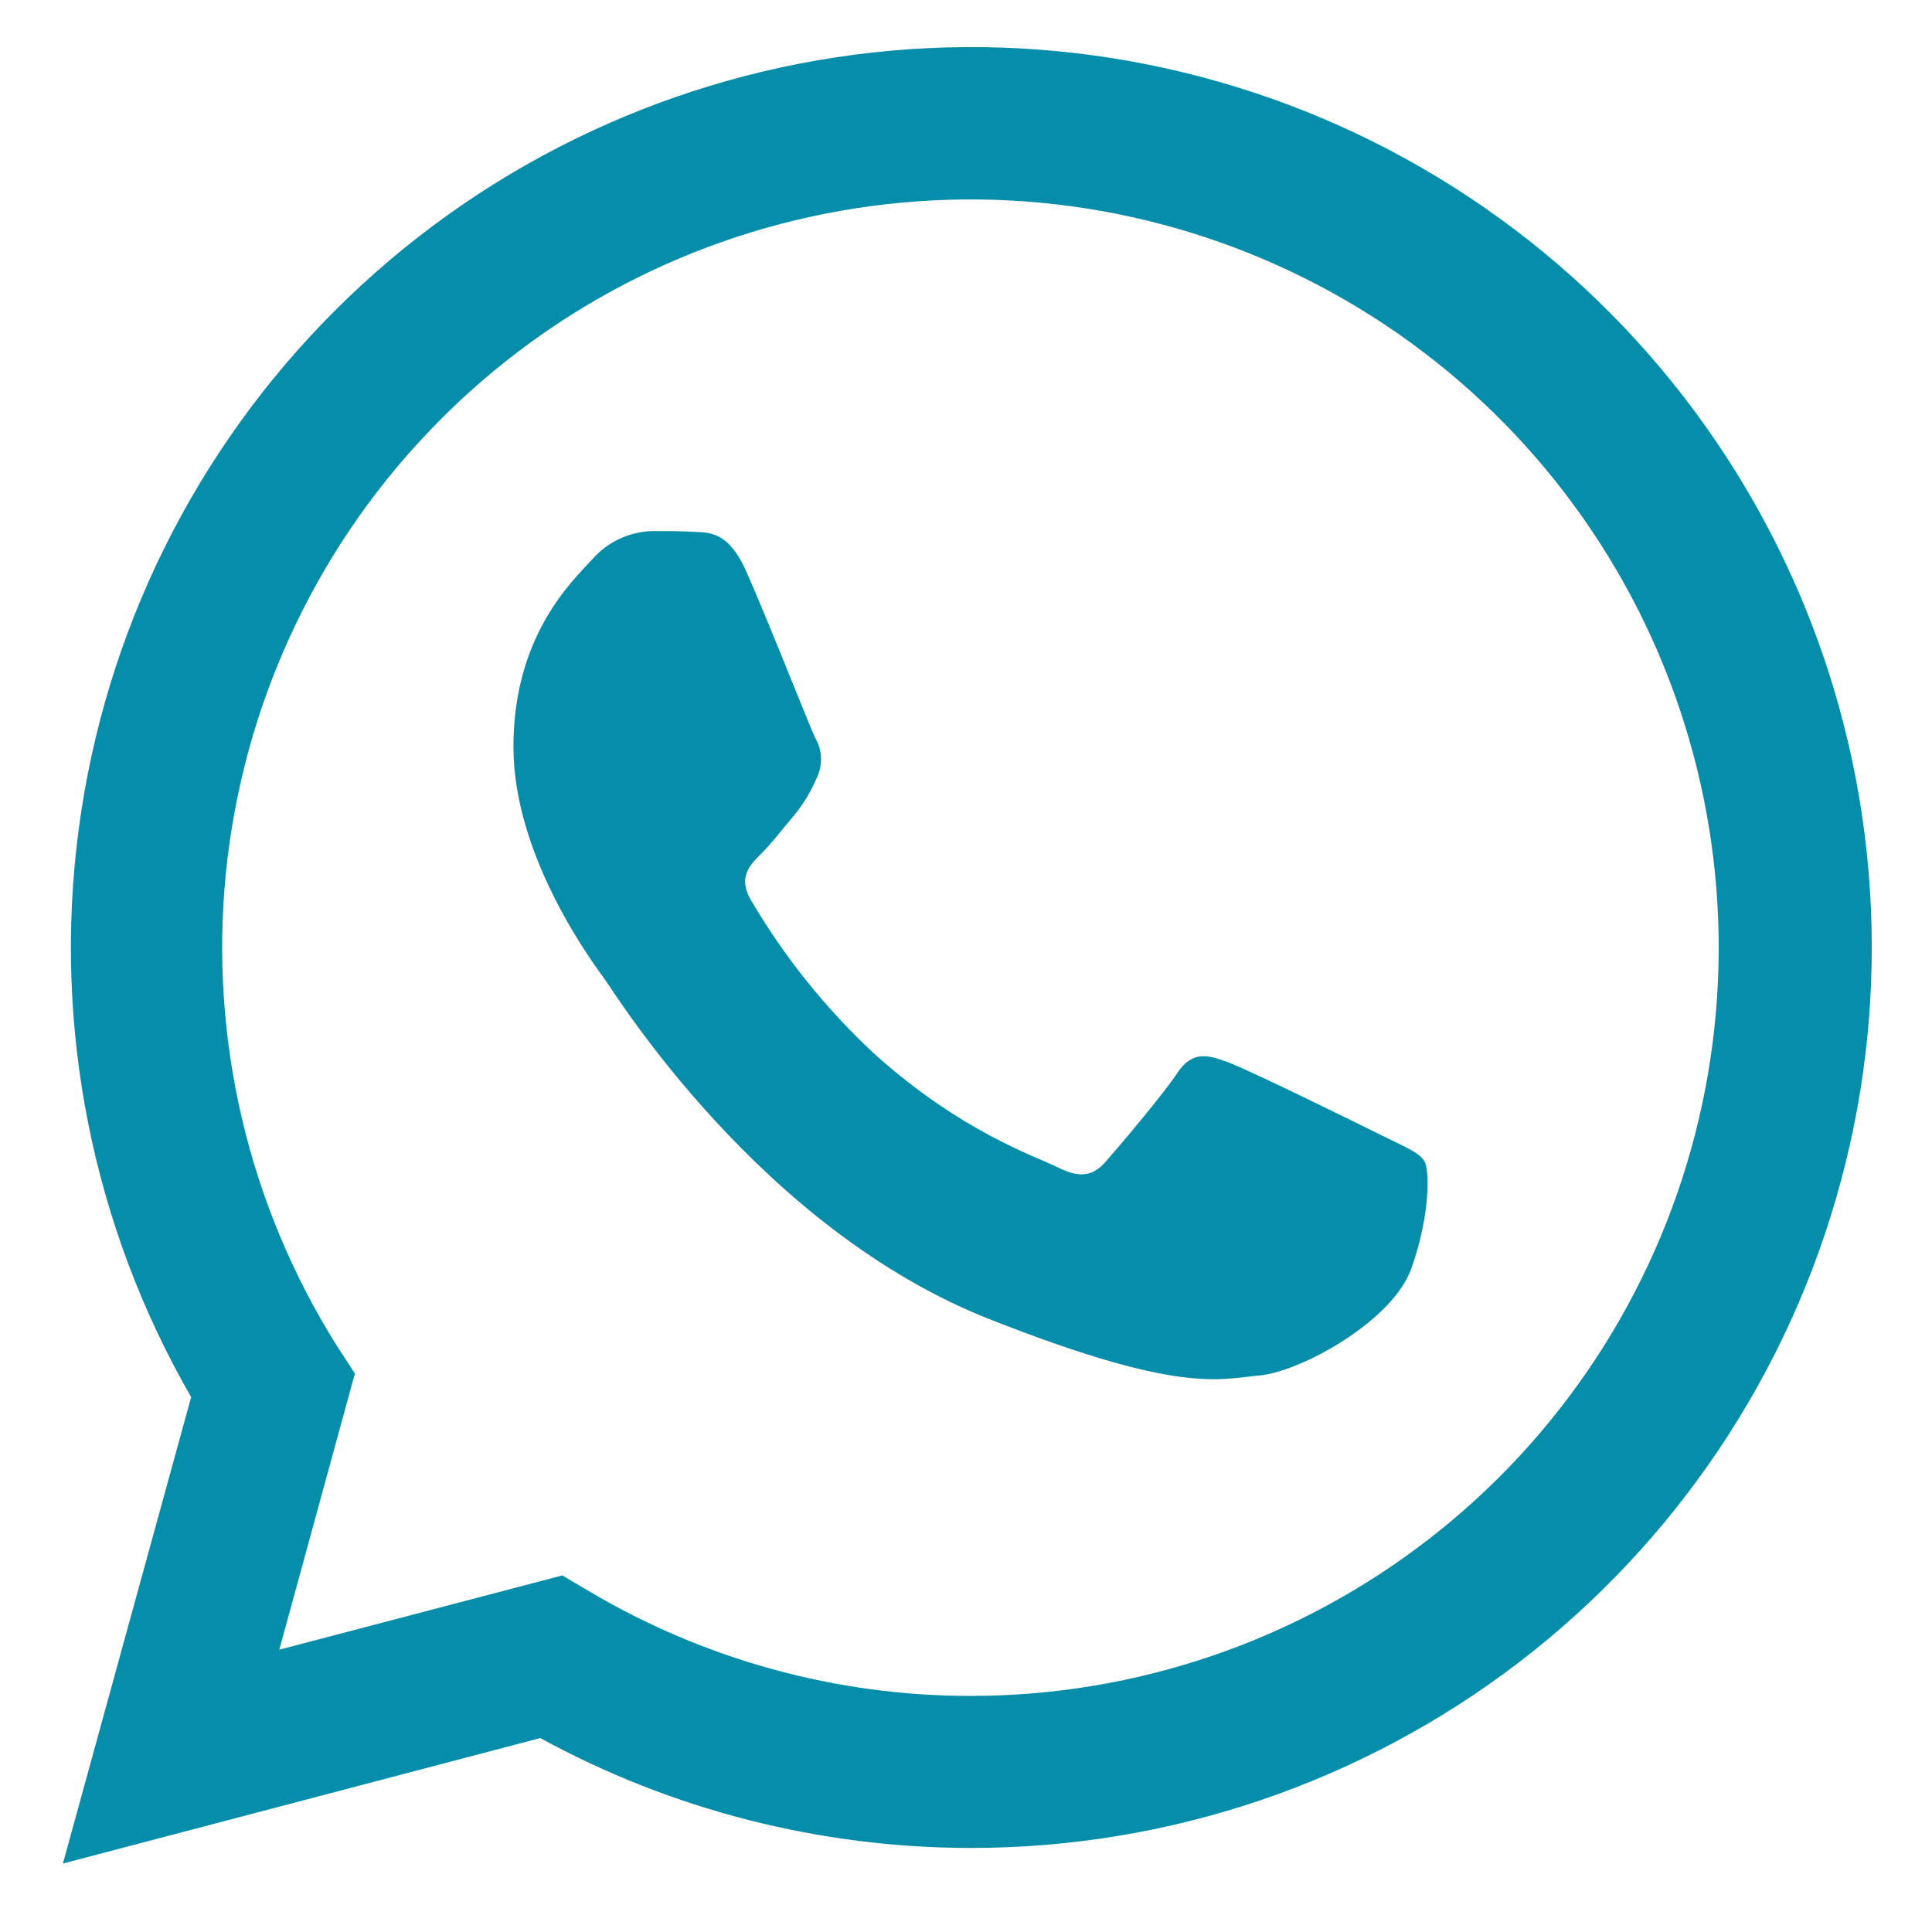 <svg width="16" height="16" viewBox="0 0 16 16" fill="none" xmlns="http://www.w3.org/2000/svg">
<path d="M0.521 15.433L1.583 11.57C0.763 10.148 0.436 8.495 0.652 6.867C0.867 5.24 1.614 3.729 2.776 2.57C3.937 1.41 5.449 0.666 7.077 0.453C8.705 0.24 10.357 0.57 11.778 1.392C13.199 2.214 14.309 3.482 14.936 4.999C15.563 6.516 15.672 8.198 15.245 9.783C14.819 11.368 13.882 12.769 12.579 13.767C11.275 14.765 9.679 15.305 8.038 15.304C6.792 15.303 5.567 14.991 4.474 14.394L0.521 15.433ZM4.657 13.047L4.885 13.182C5.839 13.746 6.928 14.045 8.038 14.045C9.411 14.045 10.746 13.588 11.832 12.747C12.918 11.906 13.694 10.727 14.037 9.397C14.38 8.067 14.272 6.66 13.729 5.398C13.186 4.137 12.239 3.091 11.036 2.426C9.834 1.761 8.445 1.514 7.088 1.725C5.73 1.935 4.481 2.591 3.537 3.589C2.592 4.586 2.006 5.87 1.87 7.237C1.735 8.604 2.057 9.977 2.787 11.141L2.939 11.375L2.313 13.662L4.657 13.047Z" fill="#068DAA"/>
<path fill-rule="evenodd" clip-rule="evenodd" d="M6.178 4.727C6.038 4.416 5.891 4.41 5.759 4.405C5.649 4.398 5.525 4.398 5.402 4.398C5.307 4.401 5.214 4.423 5.129 4.463C5.043 4.503 4.967 4.561 4.905 4.632C4.733 4.818 4.252 5.269 4.252 6.185C4.252 7.102 4.92 7.988 5.01 8.112C5.1 8.237 6.299 10.178 8.195 10.925C9.769 11.546 10.091 11.422 10.431 11.391C10.772 11.36 11.534 10.941 11.688 10.505C11.843 10.07 11.84 9.697 11.798 9.62C11.755 9.542 11.626 9.495 11.441 9.402C11.255 9.309 10.338 8.858 10.167 8.796C9.997 8.733 9.872 8.702 9.748 8.889C9.624 9.075 9.267 9.495 9.158 9.619C9.05 9.743 8.94 9.759 8.754 9.665C8.567 9.572 7.968 9.376 7.256 8.741C6.848 8.365 6.499 7.931 6.218 7.453C6.11 7.268 6.207 7.167 6.3 7.074C6.393 6.982 6.487 6.857 6.58 6.748C6.657 6.654 6.719 6.549 6.766 6.437C6.79 6.386 6.802 6.329 6.799 6.272C6.797 6.215 6.78 6.16 6.751 6.111C6.706 6.017 6.343 5.096 6.178 4.727Z" fill="#068DAA"/>
</svg>
